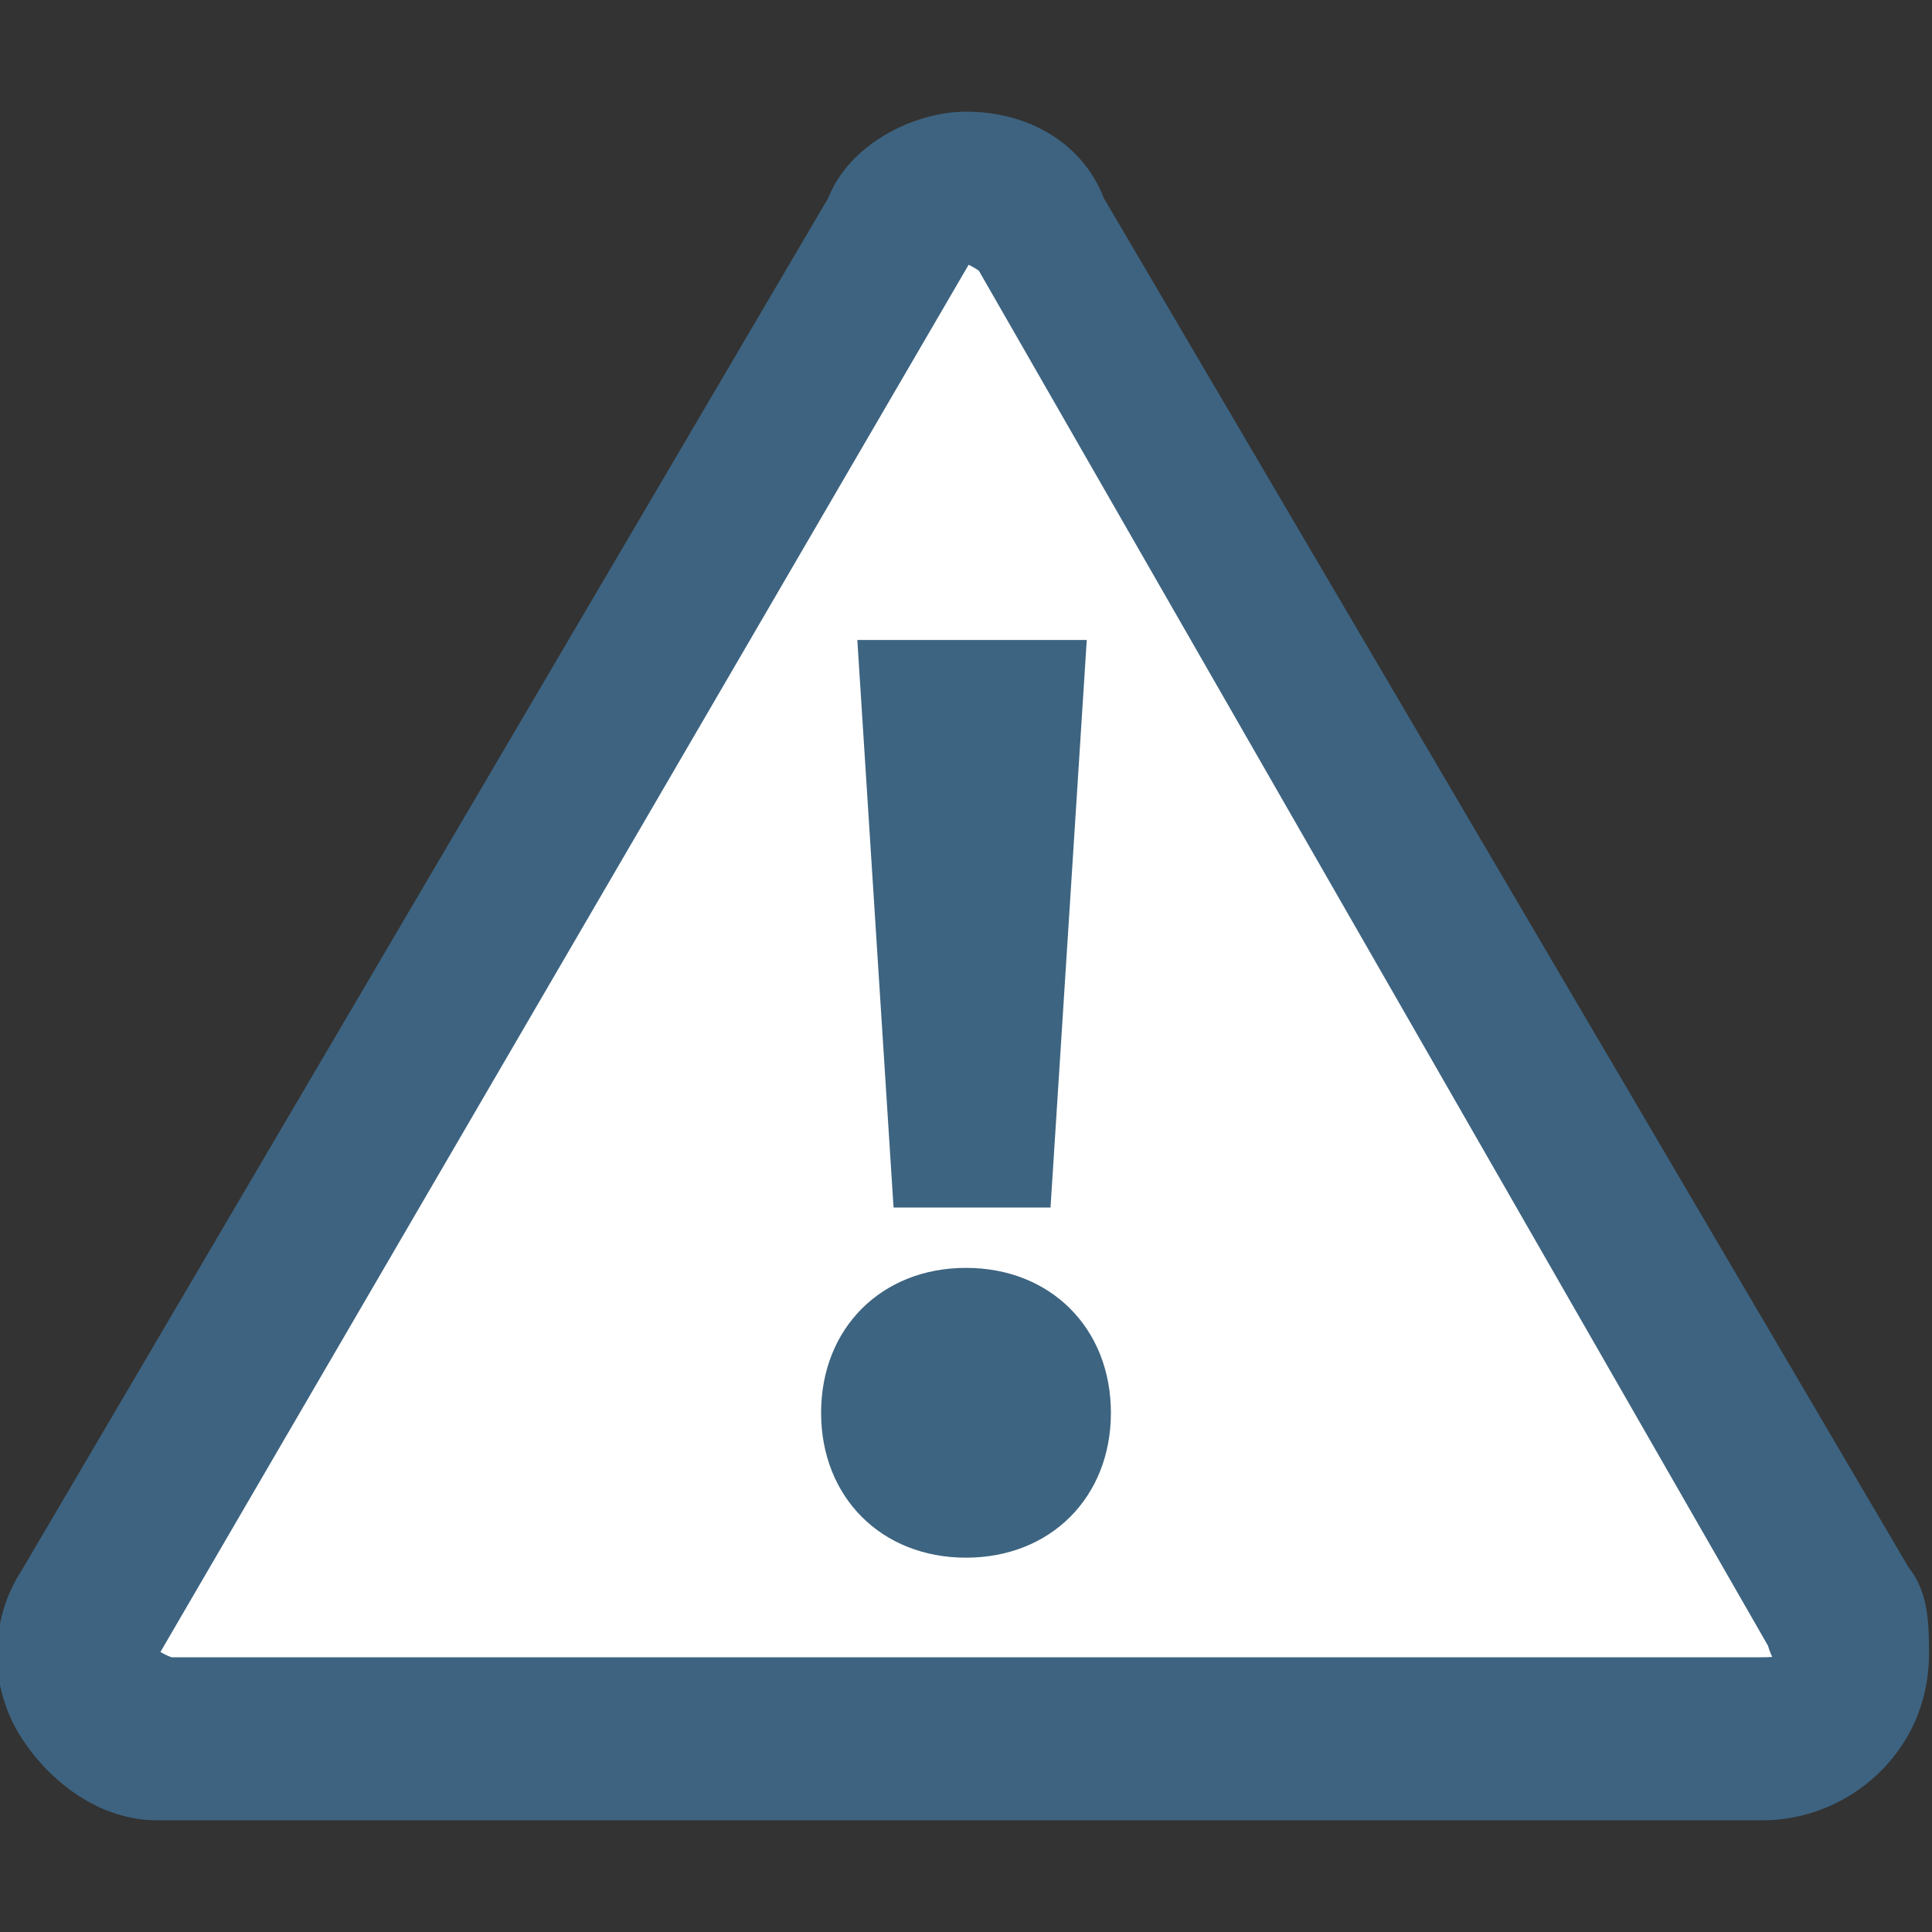 <?xml version="1.0" encoding="utf-8"?>
<!-- Generator: Adobe Illustrator 18.0.0, SVG Export Plug-In . SVG Version: 6.00 Build 0)  -->
<!DOCTYPE svg PUBLIC "-//W3C//DTD SVG 1.1//EN" "http://www.w3.org/Graphics/SVG/1.1/DTD/svg11.dtd">
<svg version="1.1" xmlns="http://www.w3.org/2000/svg" xmlns:xlink="http://www.w3.org/1999/xlink" x="0px" y="0px"
	 viewBox="0 0 16 16" enable-background="new 0 0 16 16" xml:space="preserve">
<rect x="0" y="0" width="16" height="16" fill="#333333" stroke="none"/>
<g id="Layer_2">
	<g id="Layer_2_1_">
		<rect fill="none" width="16" height="16"/>
	</g>
</g>
<g id="art">
	<polygon fill="#FFFFFF" points="7.7,1.7 0.8,14 15.5,14.2 8.2,1.7 	"/>
	<g>
		<path fill="#3D6480" d="M8.7,10l0.3-4.7H7.1L7.4,10H8.7z M8.7,9.7"/>
		<path fill="#3D6480" d="M8,10.5c-0.7,0-1.2,0.5-1.2,1.2c0,0.7,0.5,1.2,1.2,1.2h0c0.7,0,1.2-0.5,1.2-1.2C9.2,11,8.7,10.5,8,10.5
			L8,10.5z M8,10.5"/>
		<path fill="#3D6480" stroke="#3D6380" stroke-width="0.75" stroke-miterlimit="10" d="M15.5,13.2L8.8,1.8C8.7,1.5,8.4,1.3,8,1.3
			c-0.3,0-0.7,0.2-0.8,0.5L0.5,13.2c-0.2,0.3-0.2,0.7,0,1c0.2,0.3,0.5,0.5,0.8,0.5h13.3c0.5,0,1-0.4,1-1
			C15.6,13.5,15.6,13.3,15.5,13.2L15.5,13.2z M14.6,14.1H1.4c-0.1,0-0.3-0.1-0.4-0.2c-0.1-0.1-0.1-0.3,0-0.4L7.7,2
			C7.7,1.9,7.9,1.8,8,1.8c0.1,0,0.3,0.1,0.4,0.2L15,13.5c0,0.1,0.1,0.1,0.1,0.2C15.1,14,14.9,14.1,14.6,14.1L14.6,14.1z M14.6,14.1"
			/>
		<rect x="0.4" y="1.3" fill="none" width="15.5" height="13.5"/>
	</g>
</g>
</svg>
